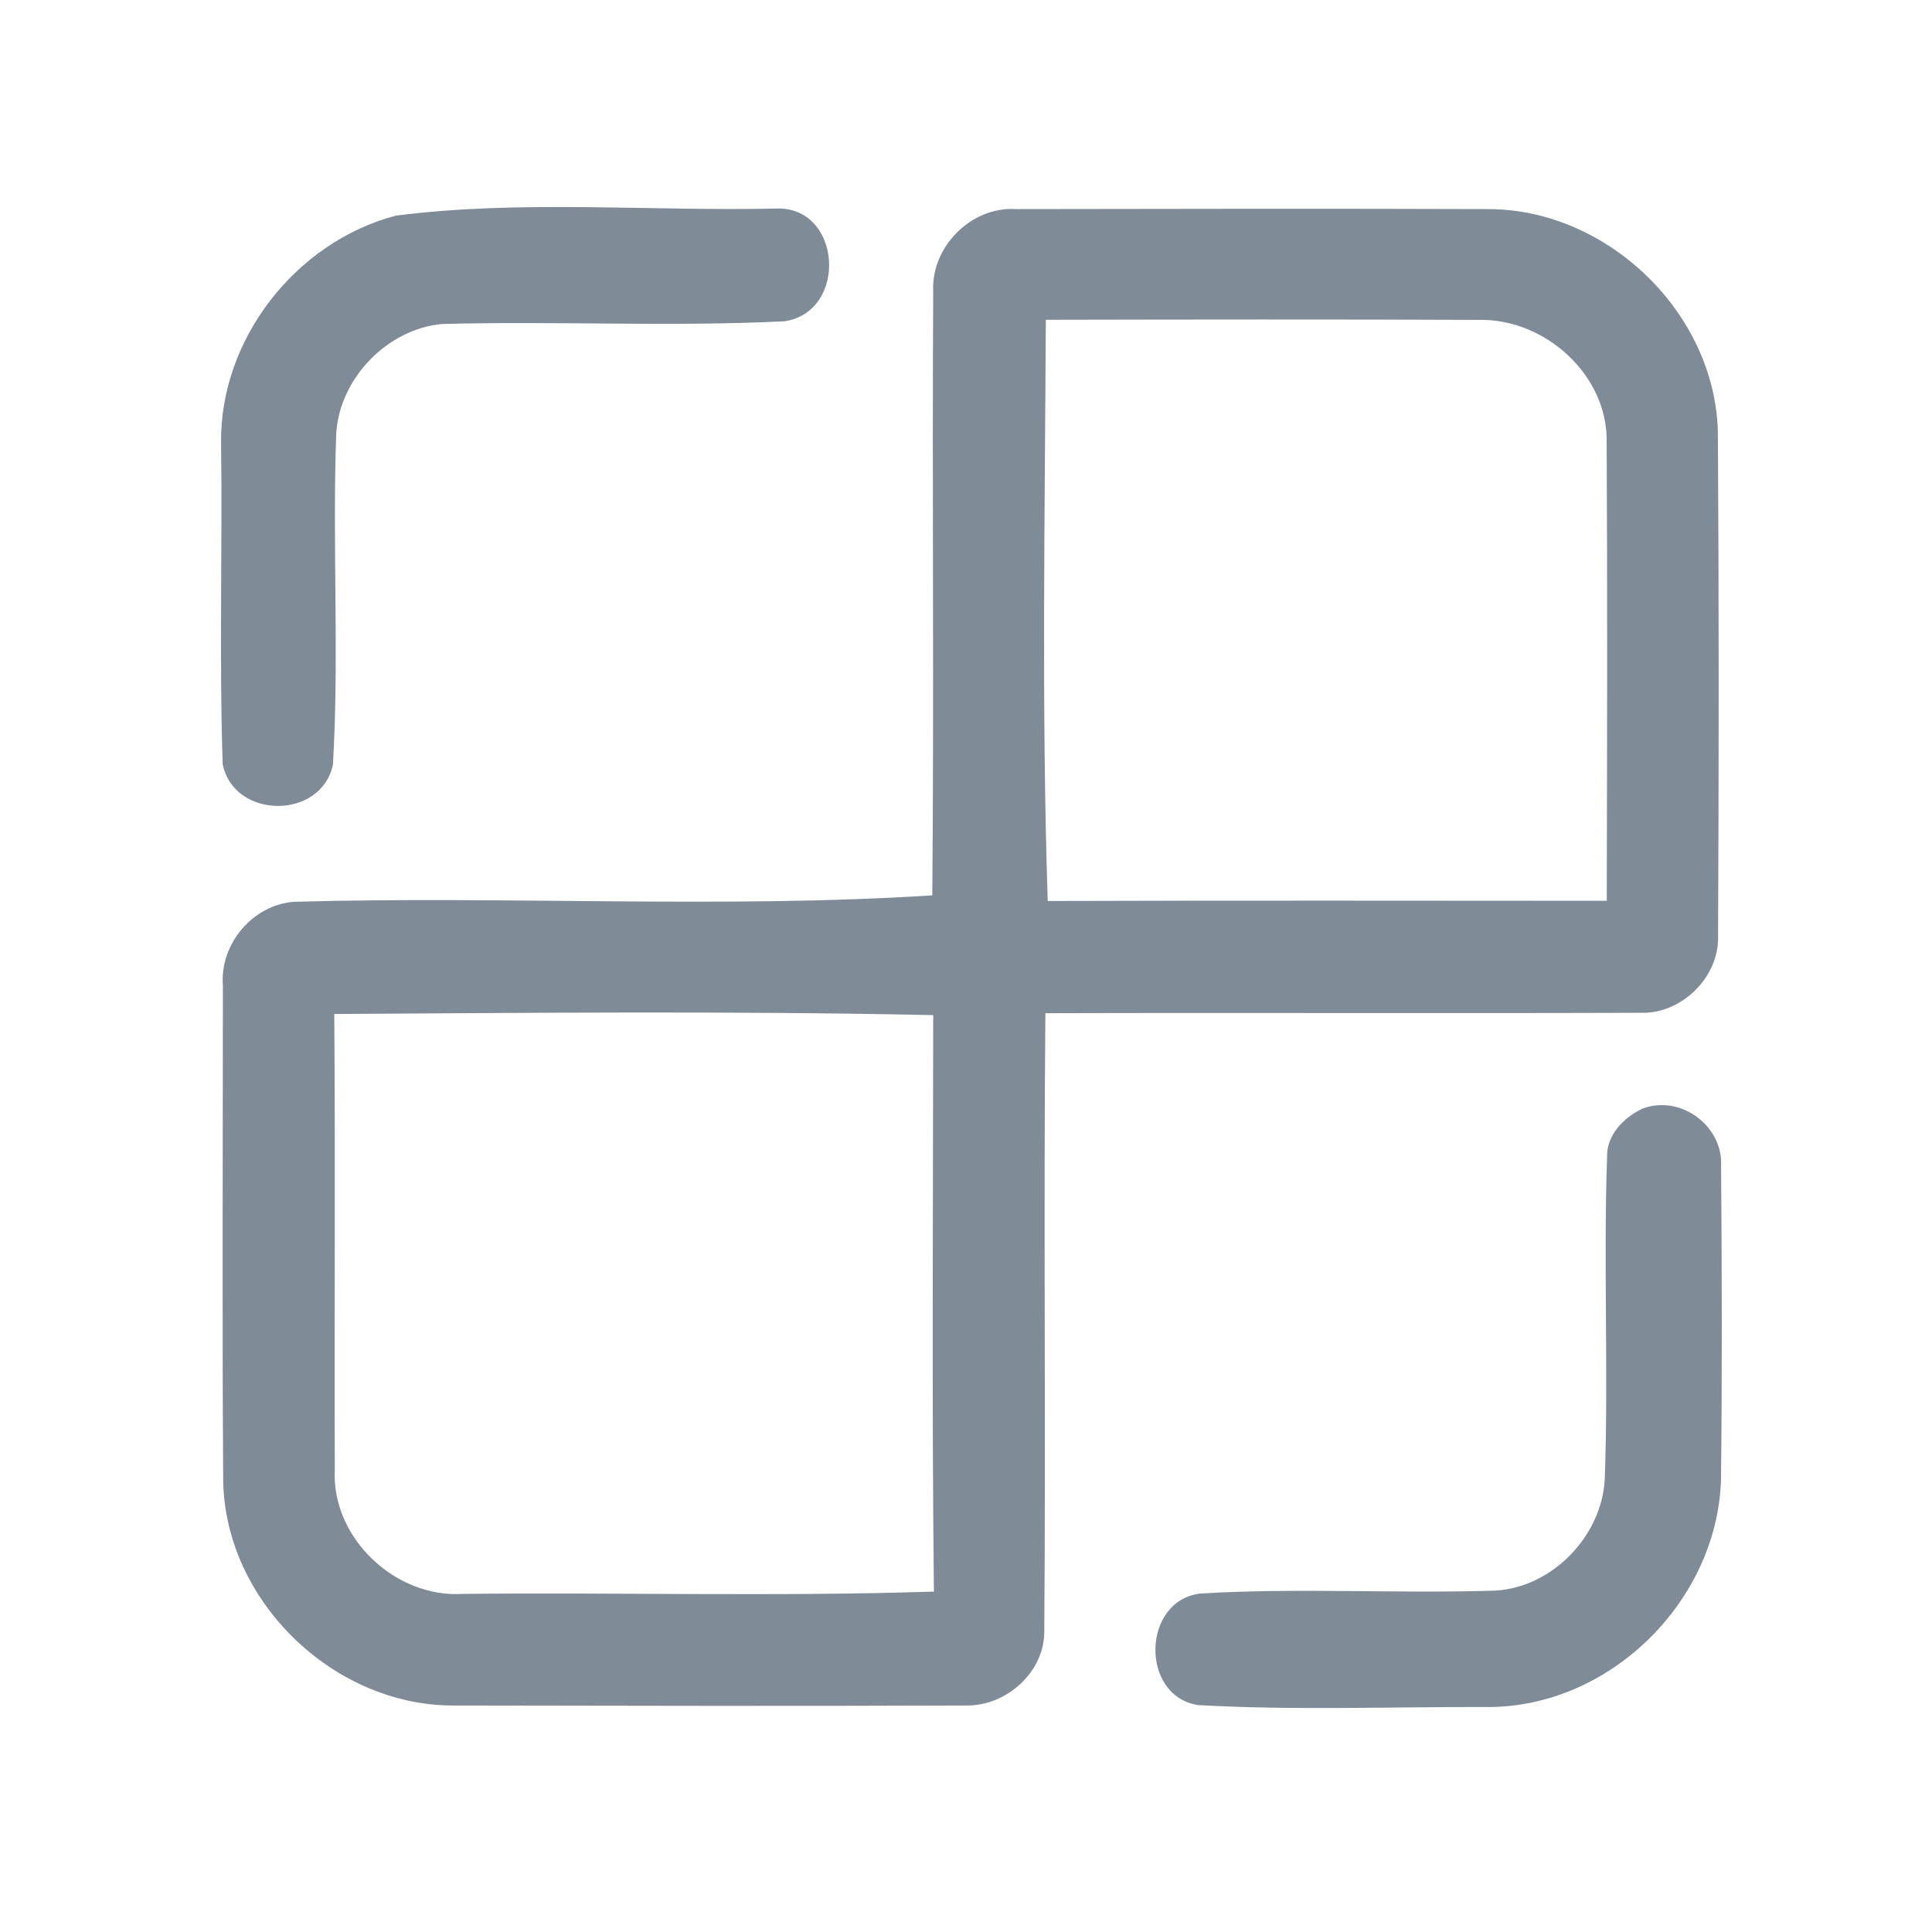 <?xml version="1.0" encoding="UTF-8" ?>
<!DOCTYPE svg PUBLIC "-//W3C//DTD SVG 1.1//EN" "http://www.w3.org/Graphics/SVG/1.1/DTD/svg11.dtd">
<svg width="192pt" height="192pt" viewBox="0 0 192 192" version="1.1" xmlns="http://www.w3.org/2000/svg">
<g id="#7f8b97ff">
<path fill="#7f8b97" opacity="1.00" d=" M 39.34 21.43 C 51.78 19.84 64.48 21.00 77.02 20.73 C 83.66 20.36 84.36 30.98 77.95 31.93 C 66.63 32.49 55.24 31.89 43.90 32.20 C 38.49 32.72 33.80 37.56 33.42 42.99 C 33.01 53.97 33.72 65.00 33.09 75.97 C 31.95 81.49 23.24 81.46 22.13 75.93 C 21.78 65.29 22.11 54.61 21.97 43.96 C 21.87 33.66 29.42 24.04 39.34 21.43 Z" />
<path fill="#7f8b97" opacity="1.00" d=" M 92.74 28.98 C 92.51 24.54 96.51 20.50 100.97 20.78 C 116.64 20.75 132.32 20.73 147.99 20.78 C 159.78 20.83 170.44 31.11 170.72 42.93 C 170.83 59.63 170.82 76.33 170.74 93.03 C 170.86 97.13 167.09 100.80 163.01 100.65 C 143.31 100.72 123.60 100.63 103.89 100.69 C 103.70 121.13 103.94 141.59 103.78 162.03 C 103.85 166.14 100.02 169.57 95.99 169.49 C 78.98 169.56 61.96 169.52 44.95 169.49 C 33.05 169.46 22.32 159.02 22.18 147.08 C 22.07 130.70 22.15 114.31 22.15 97.93 C 21.83 93.84 25.09 89.94 29.19 89.62 C 50.27 89.02 71.90 90.31 92.65 88.98 C 92.83 68.99 92.63 48.98 92.74 28.98 M 103.93 31.78 C 103.85 51.02 103.50 70.31 104.12 89.54 C 122.64 89.48 141.16 89.51 159.68 89.52 C 159.71 74.32 159.75 59.12 159.67 43.93 C 159.78 37.26 153.55 31.68 147.03 31.79 C 132.66 31.73 118.29 31.75 103.93 31.78 M 33.22 100.77 C 33.33 115.86 33.22 130.96 33.27 146.06 C 32.93 152.84 39.29 158.83 46.01 158.40 C 61.60 158.24 77.22 158.68 92.81 158.17 C 92.60 139.07 92.73 119.97 92.74 100.88 C 72.92 100.46 53.06 100.65 33.22 100.77 Z" />
<path fill="#7f8b97" opacity="1.00" d=" M 163.21 110.18 C 167.01 108.74 171.27 111.89 171.04 115.92 C 171.12 126.30 171.15 136.69 171.03 147.08 C 170.65 159.10 160.04 169.61 147.96 169.64 C 138.34 169.61 128.67 169.99 119.06 169.45 C 113.26 168.53 113.48 159.03 119.31 158.36 C 128.86 157.79 138.46 158.36 148.03 158.09 C 153.93 158.09 159.17 152.85 159.48 147.00 C 159.86 136.35 159.34 125.67 159.71 115.01 C 159.64 112.81 161.35 111.07 163.21 110.18 Z" />
</g>
</svg>
